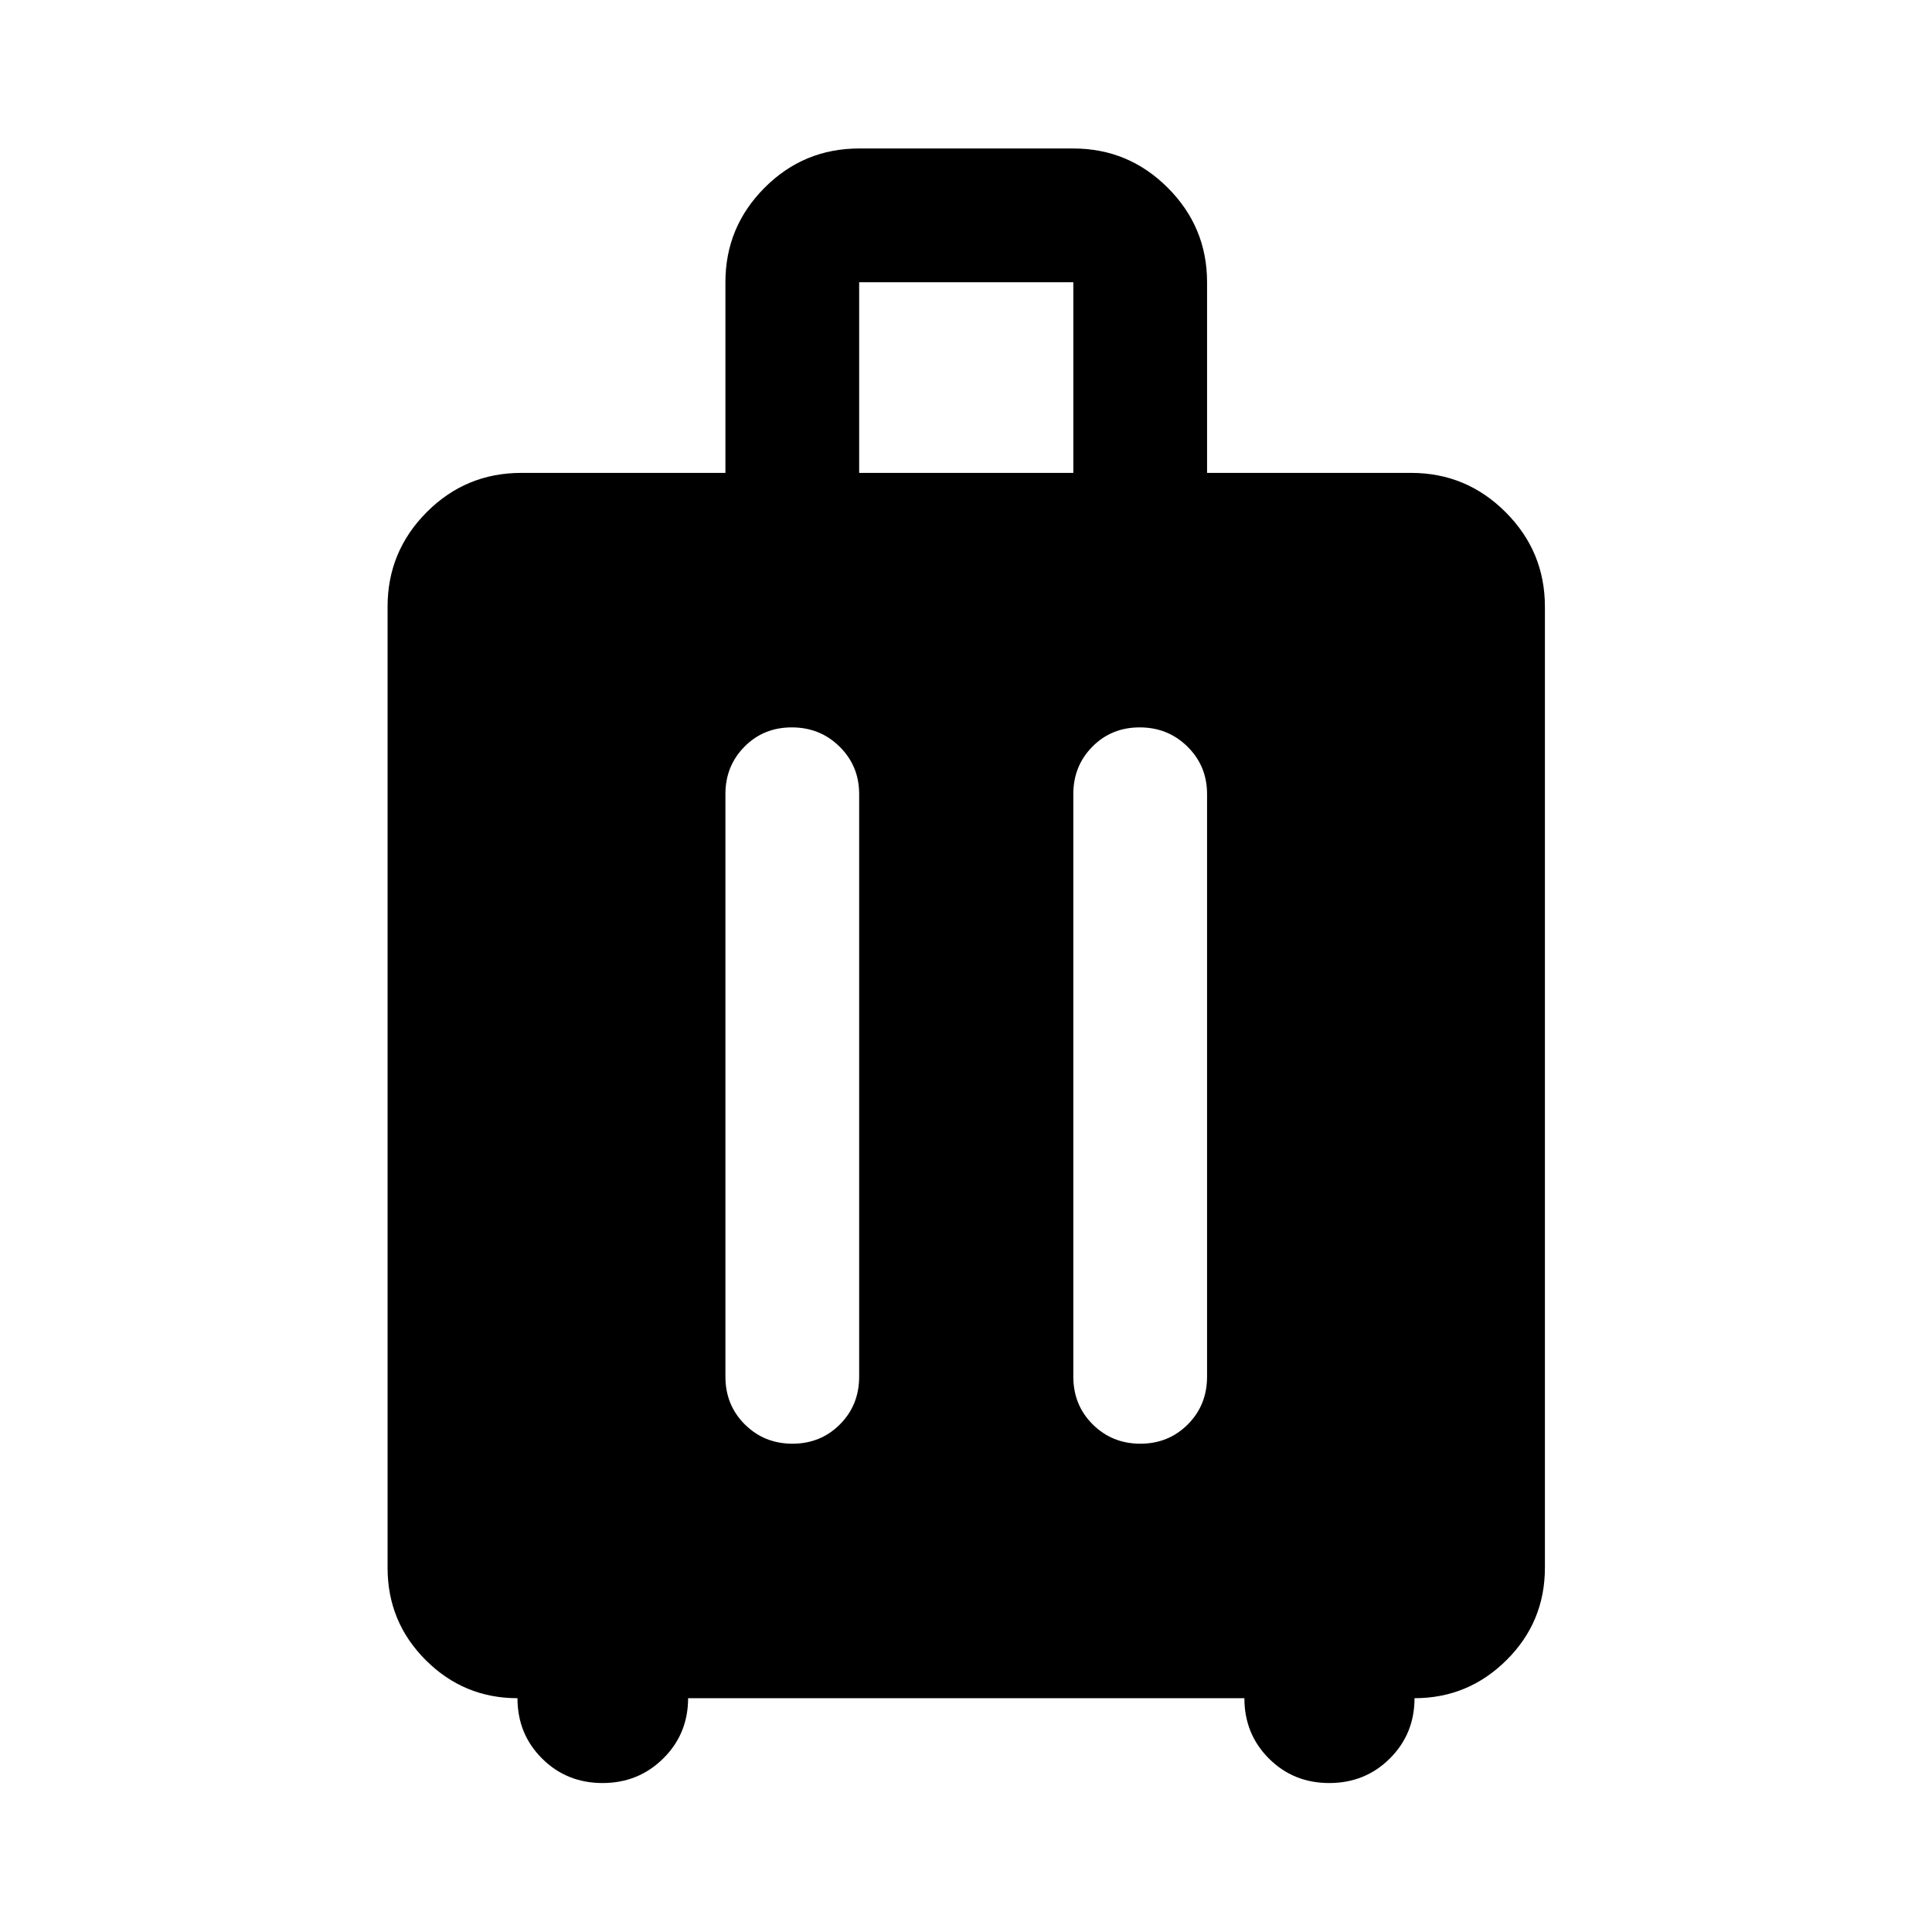 <svg xmlns="http://www.w3.org/2000/svg" width="48" height="48" viewBox="0 -960 960 960"><path d="M257.13-116.174q-26.663 0-45.603-18.94t-18.94-45.843v-477.608q0-27.414 19.436-46.935 19.437-19.522 47.02-19.522h101.413v-94.739q0-27.413 19.437-46.935 19.436-19.522 47.02-19.522h106.413q27.413 0 46.935 19.522 19.522 19.522 19.522 46.935v94.739h101.413q27.413 0 46.935 19.522 19.521 19.521 19.521 46.935v477.608q0 26.903-19.059 45.843-19.06 18.94-45.723 18.94 0 17.718-12.251 29.935-12.25 12.217-30.141 12.217-17.789 0-29.97-12.181-12.182-12.182-12.182-29.971H341.913q0 17.718-12.337 29.935-12.337 12.217-30.174 12.217t-30.054-12.181q-12.218-12.182-12.218-29.971Zm136.31-482.391q-14.07 0-23.527 9.596-9.457 9.597-9.457 23.513v289.478q0 14.184 9.653 23.766 9.653 9.582 23.653 9.582 13.999 0 23.575-9.582 9.576-9.582 9.576-23.766v-289.478q0-13.916-9.701-23.513-9.701-9.596-23.772-9.596Zm172.87 0q-14.071 0-23.527 9.596-9.457 9.597-9.457 23.513v289.478q0 14.184 9.653 23.766 9.653 9.582 23.652 9.582t23.576-9.582q9.576-9.582 9.576-23.766v-289.478q0-13.916-9.701-23.513-9.702-9.596-23.772-9.596ZM426.913-725.022h106.413v-94.739H426.913v94.739Z"/></svg>